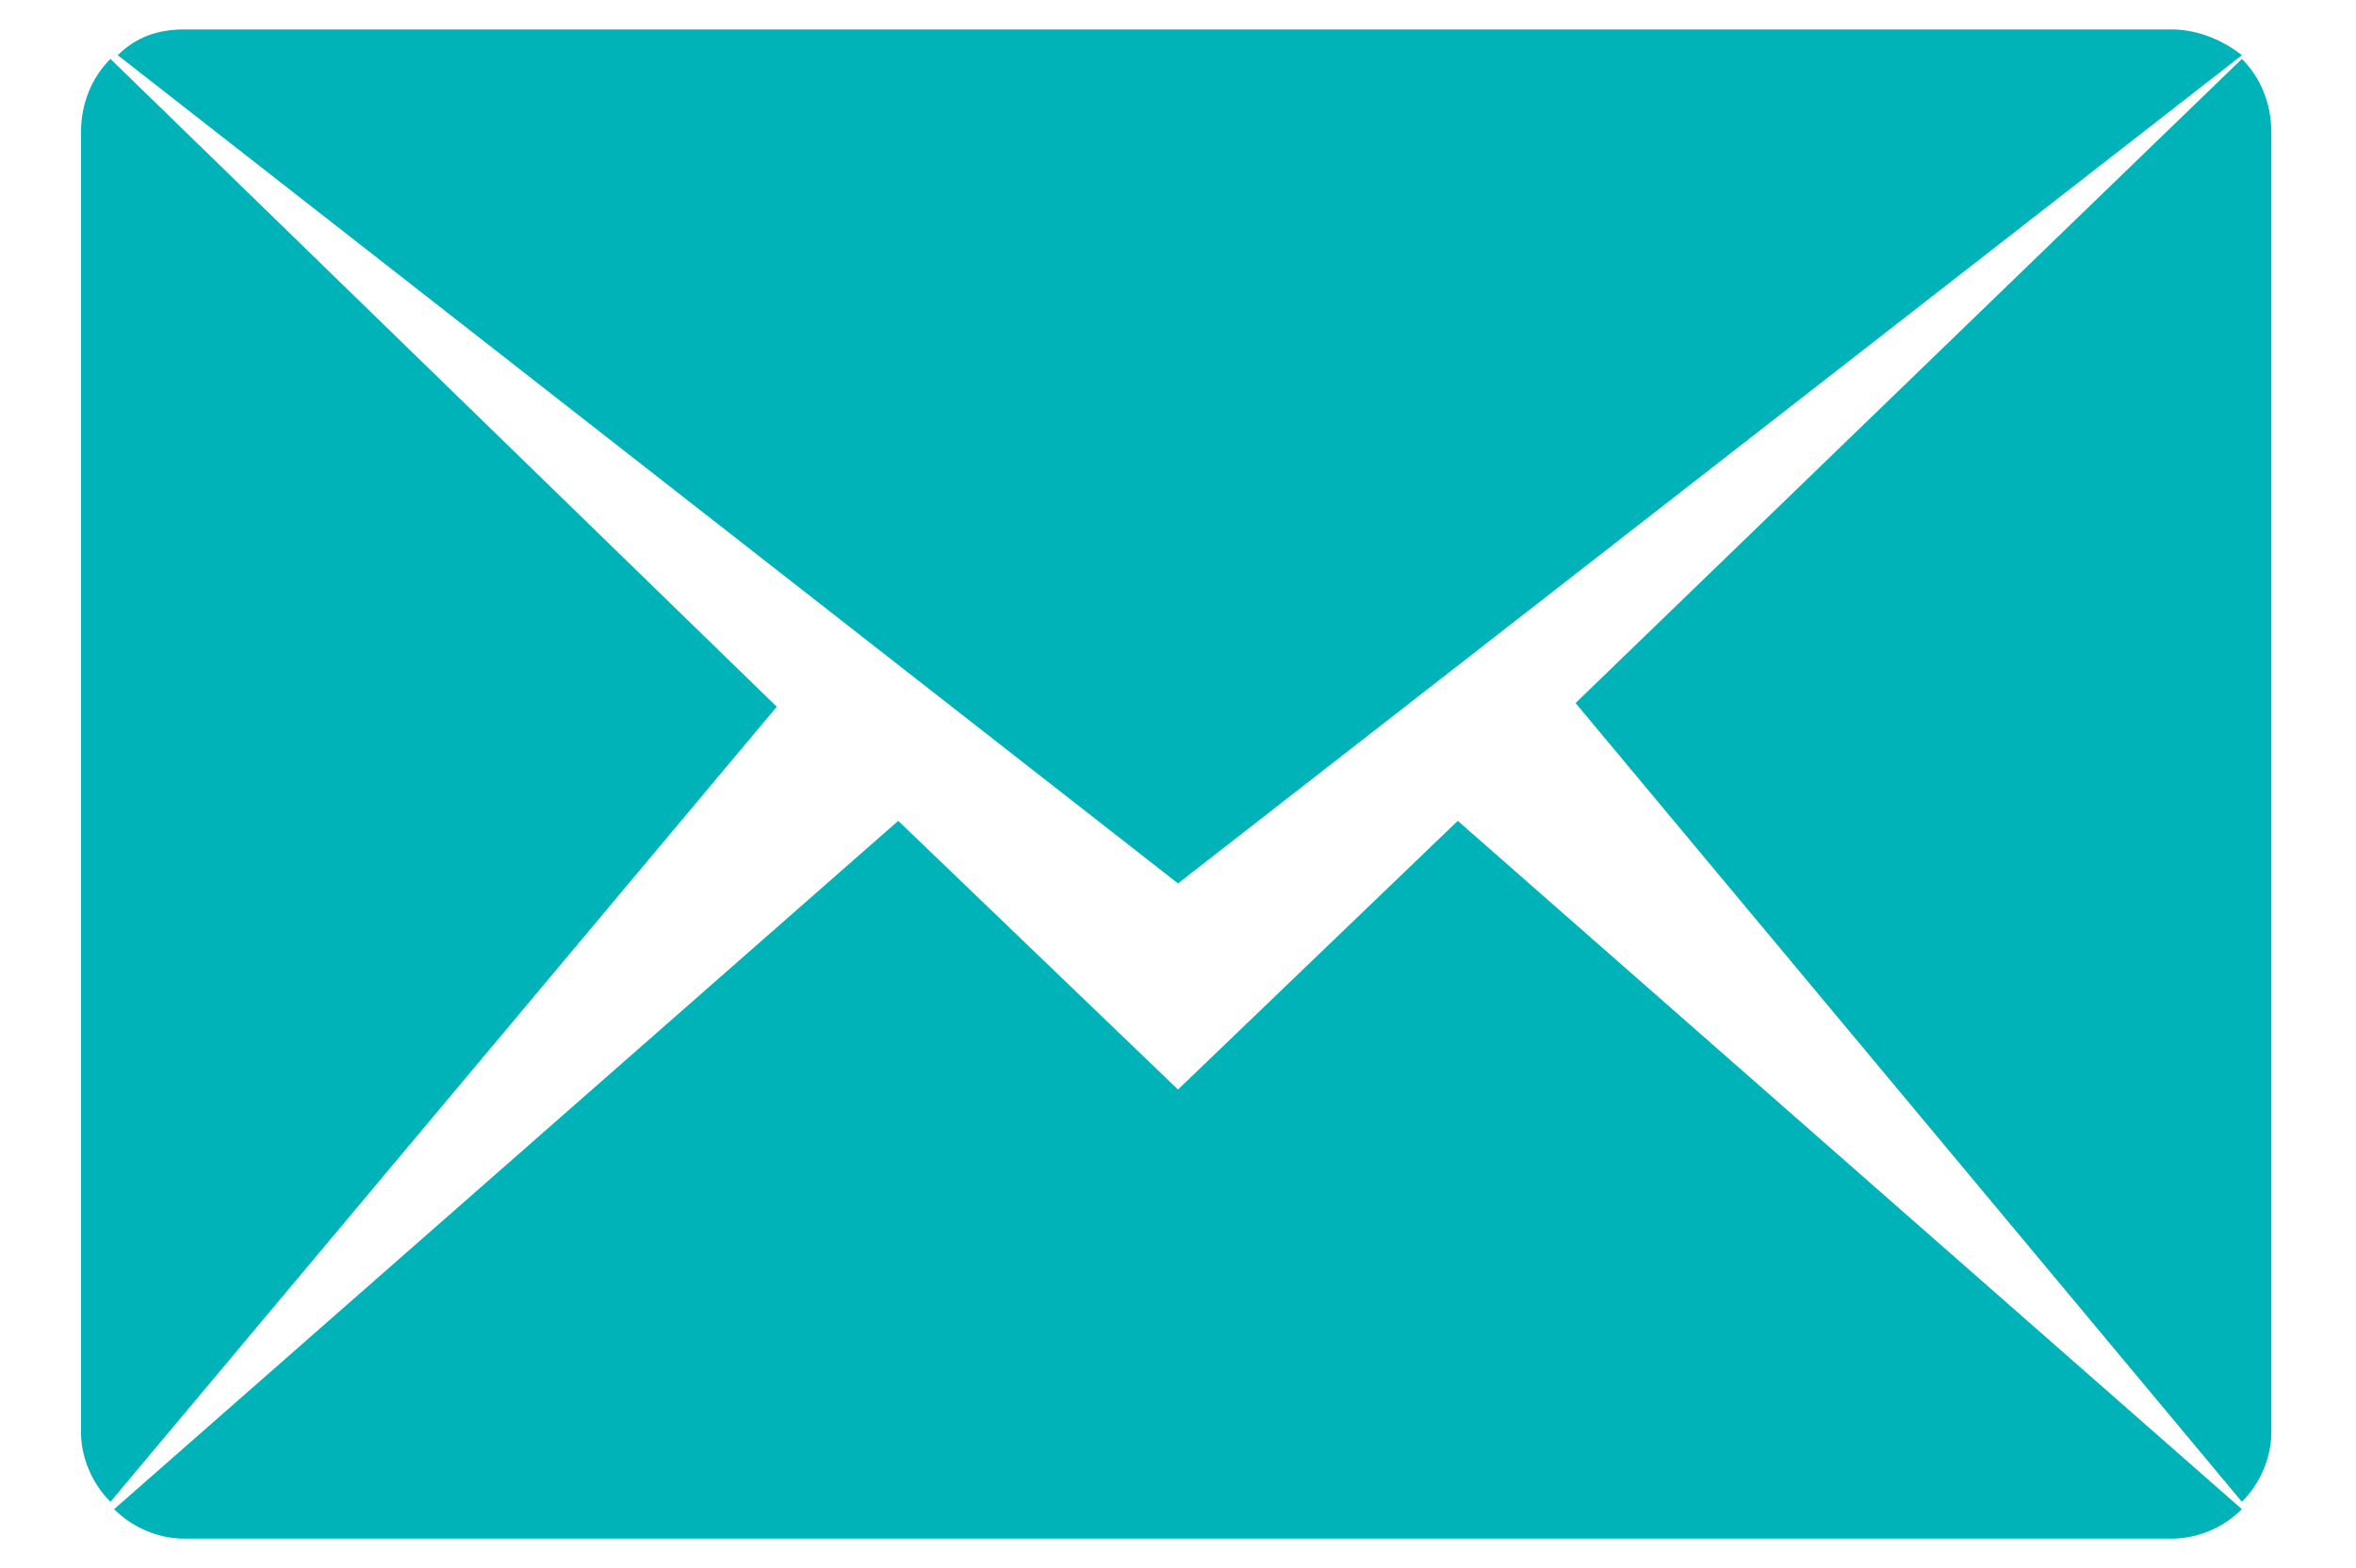 <?xml version="1.0" encoding="utf-8"?>
<!-- Generator: Adobe Illustrator 18.1.0, SVG Export Plug-In . SVG Version: 6.00 Build 0)  -->
<!DOCTYPE svg PUBLIC "-//W3C//DTD SVG 1.1//EN" "http://www.w3.org/Graphics/SVG/1.1/DTD/svg11.dtd">
<svg version="1.1" id="Layer_1" xmlns="http://www.w3.org/2000/svg" xmlns:xlink="http://www.w3.org/1999/xlink" x="0px" y="0px"
	 viewBox="0 0 64 42.6" enable-background="new 0 0 64 42.6" xml:space="preserve">
<path id="MAIL_2_" fill-rule="evenodd" clip-rule="evenodd" fill="#00B3B8" d="M42.8,19.1L60.9,1.6c0.5,0.5,0.8,1.2,0.8,2v35.3
	c0,0.7-0.3,1.4-0.8,1.9L42.8,19.1z M3.2,1.5C3.7,1,4.3,0.8,5,0.8h54c0.7,0,1.4,0.3,1.9,0.7L32,24L3.2,1.5z M3,40.8
	c-0.5-0.5-0.8-1.2-0.8-1.9V3.6c0-0.8,0.3-1.5,0.8-2l18.1,17.6L3,40.8z M32,29.6l7.6-7.3l21.3,18.7c-0.5,0.5-1.2,0.8-1.9,0.8H5
	c-0.7,0-1.4-0.3-1.9-0.8l21.3-18.7L32,29.6z"/>
</svg>
